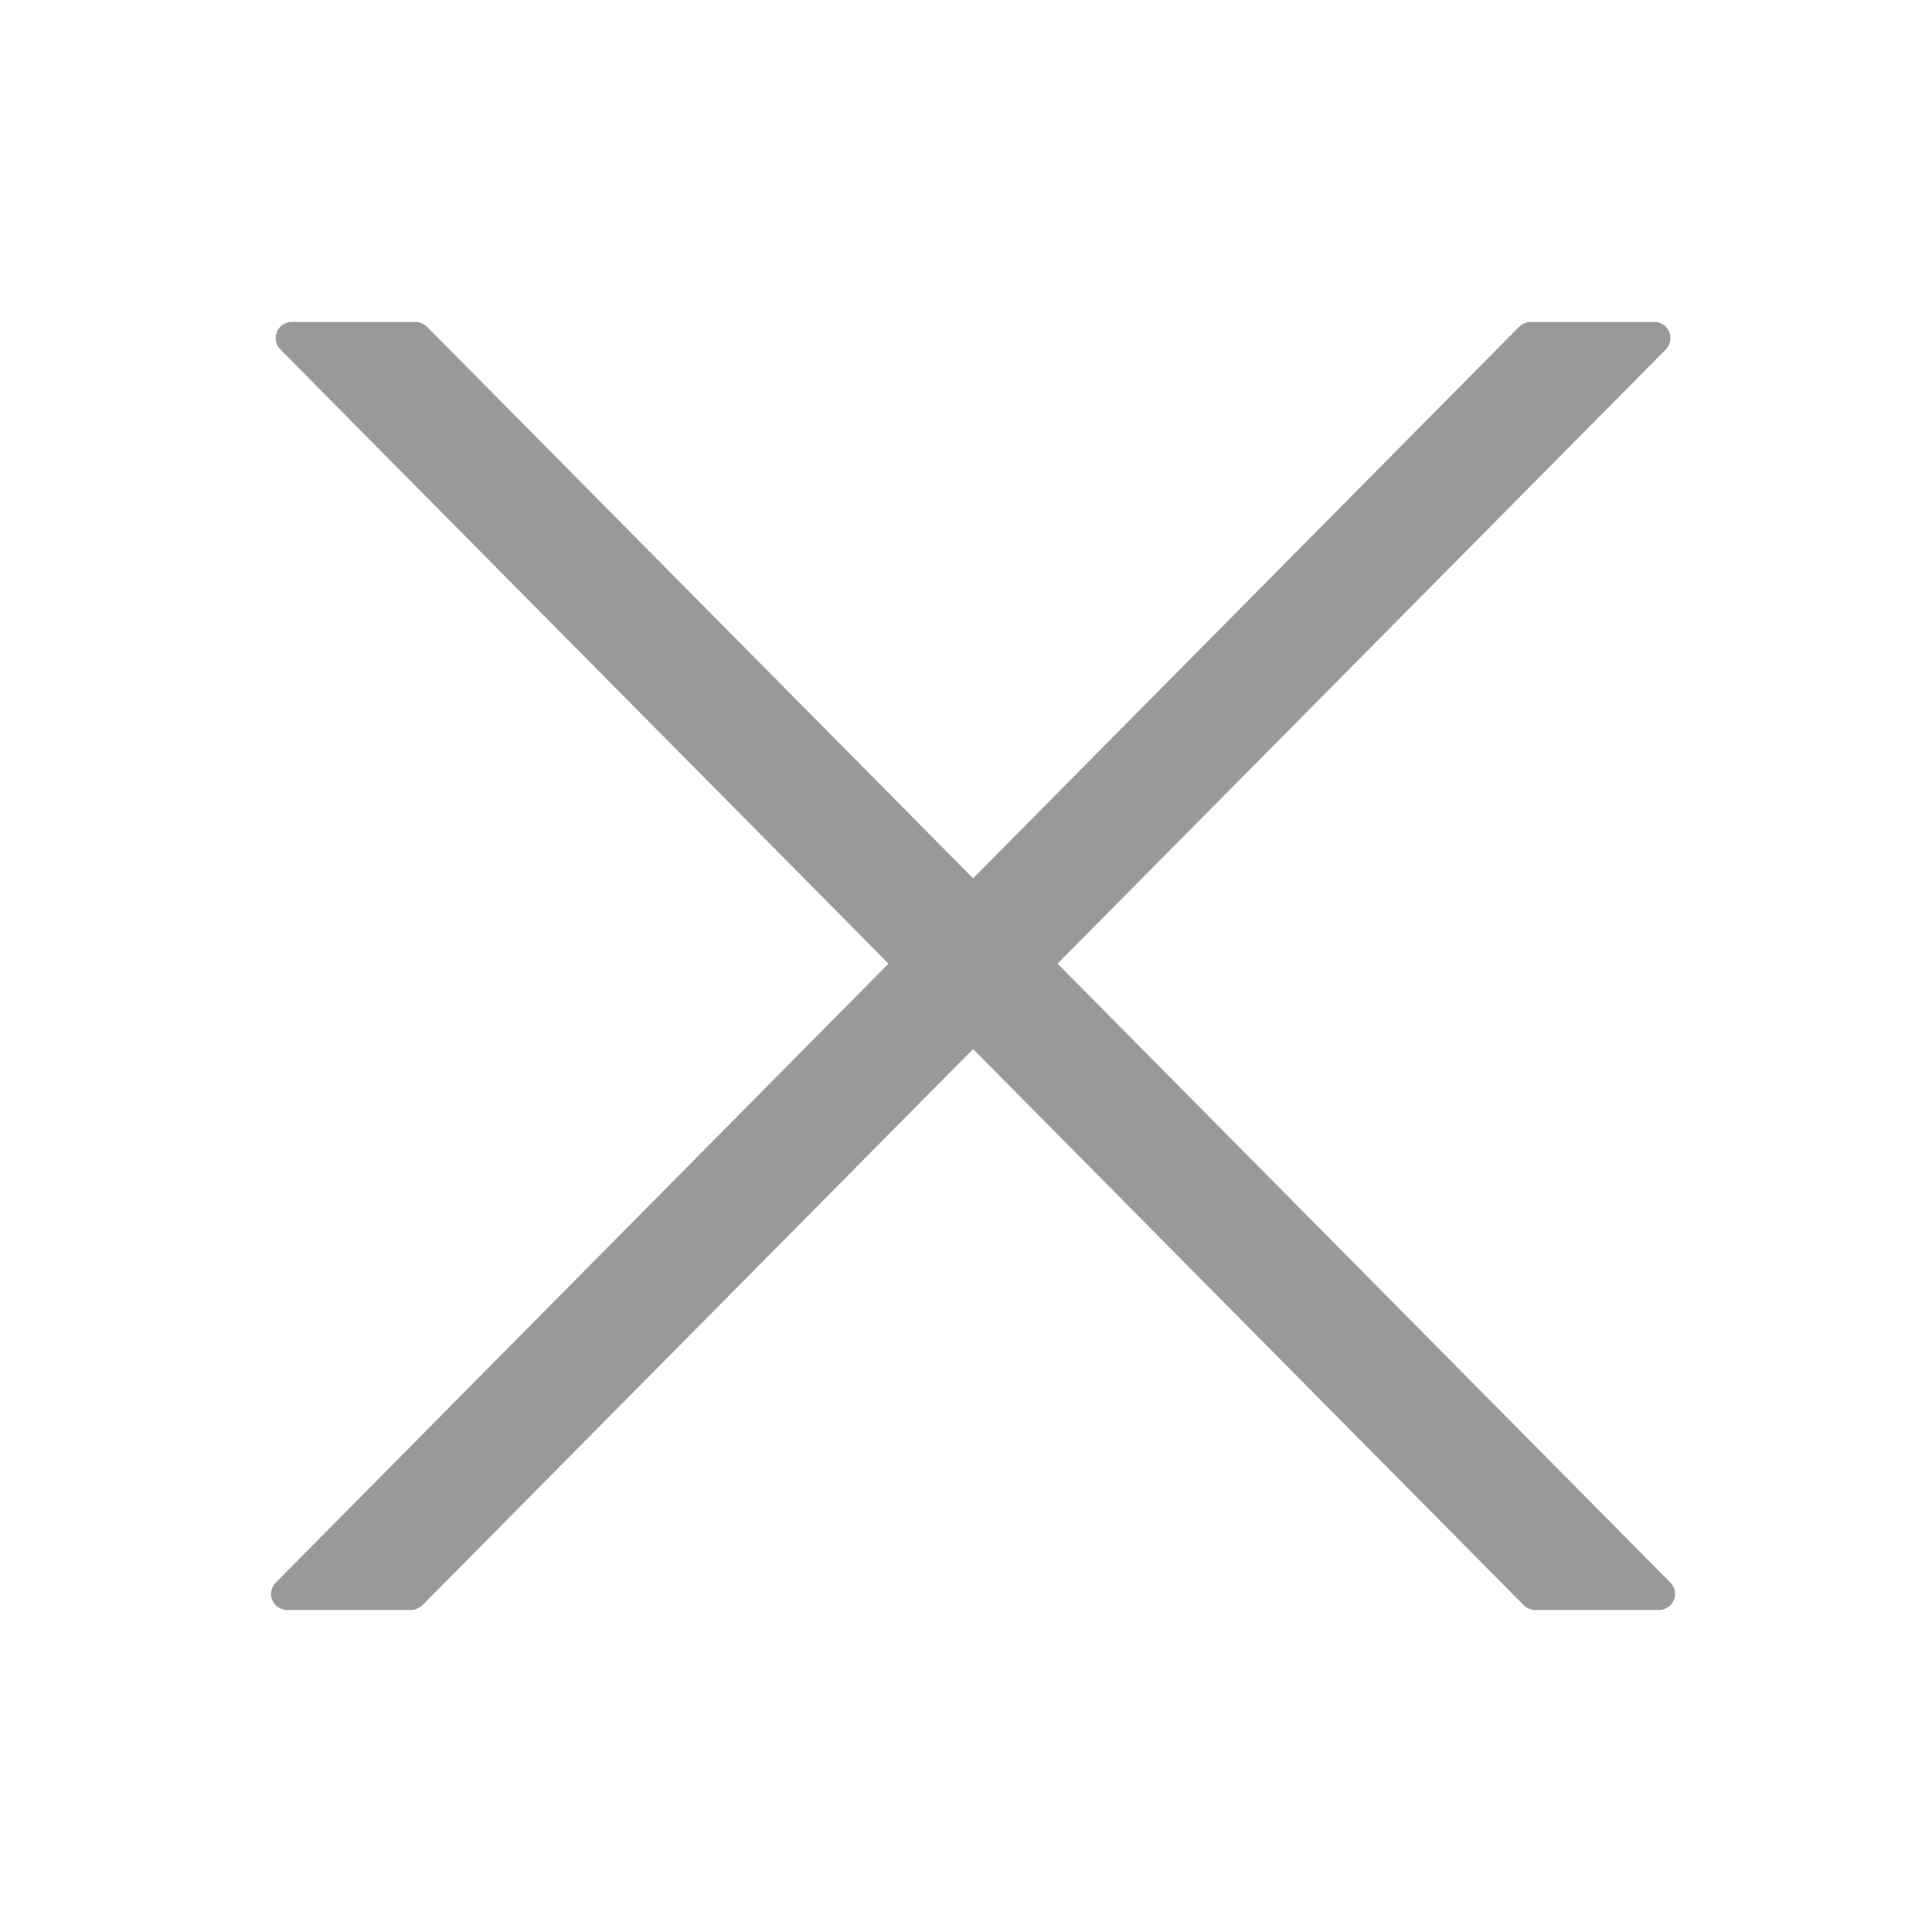 <svg width="18" height="18" viewBox="0 0 18 18" fill="none" xmlns="http://www.w3.org/2000/svg">
<path d="M3.978 3.044L9.066 8.183L14.154 3.044C14.182 3.016 14.22 3 14.26 3H15.414C15.496 3 15.563 3.067 15.563 3.15C15.563 3.19 15.548 3.227 15.52 3.256L9.853 8.978L15.563 14.745C15.621 14.803 15.621 14.898 15.562 14.957C15.534 14.984 15.496 15 15.456 15H14.303C14.263 15 14.225 14.984 14.197 14.956L9.066 9.774L3.935 14.956C3.906 14.984 3.868 15 3.828 15H2.675C2.593 15 2.525 14.933 2.525 14.85C2.525 14.81 2.541 14.773 2.569 14.745L8.278 8.978L2.612 3.256C2.553 3.197 2.554 3.102 2.613 3.043C2.641 3.016 2.679 3 2.718 3H3.871C3.911 3 3.949 3.016 3.978 3.044Z" fill="#999999"/>
</svg>
